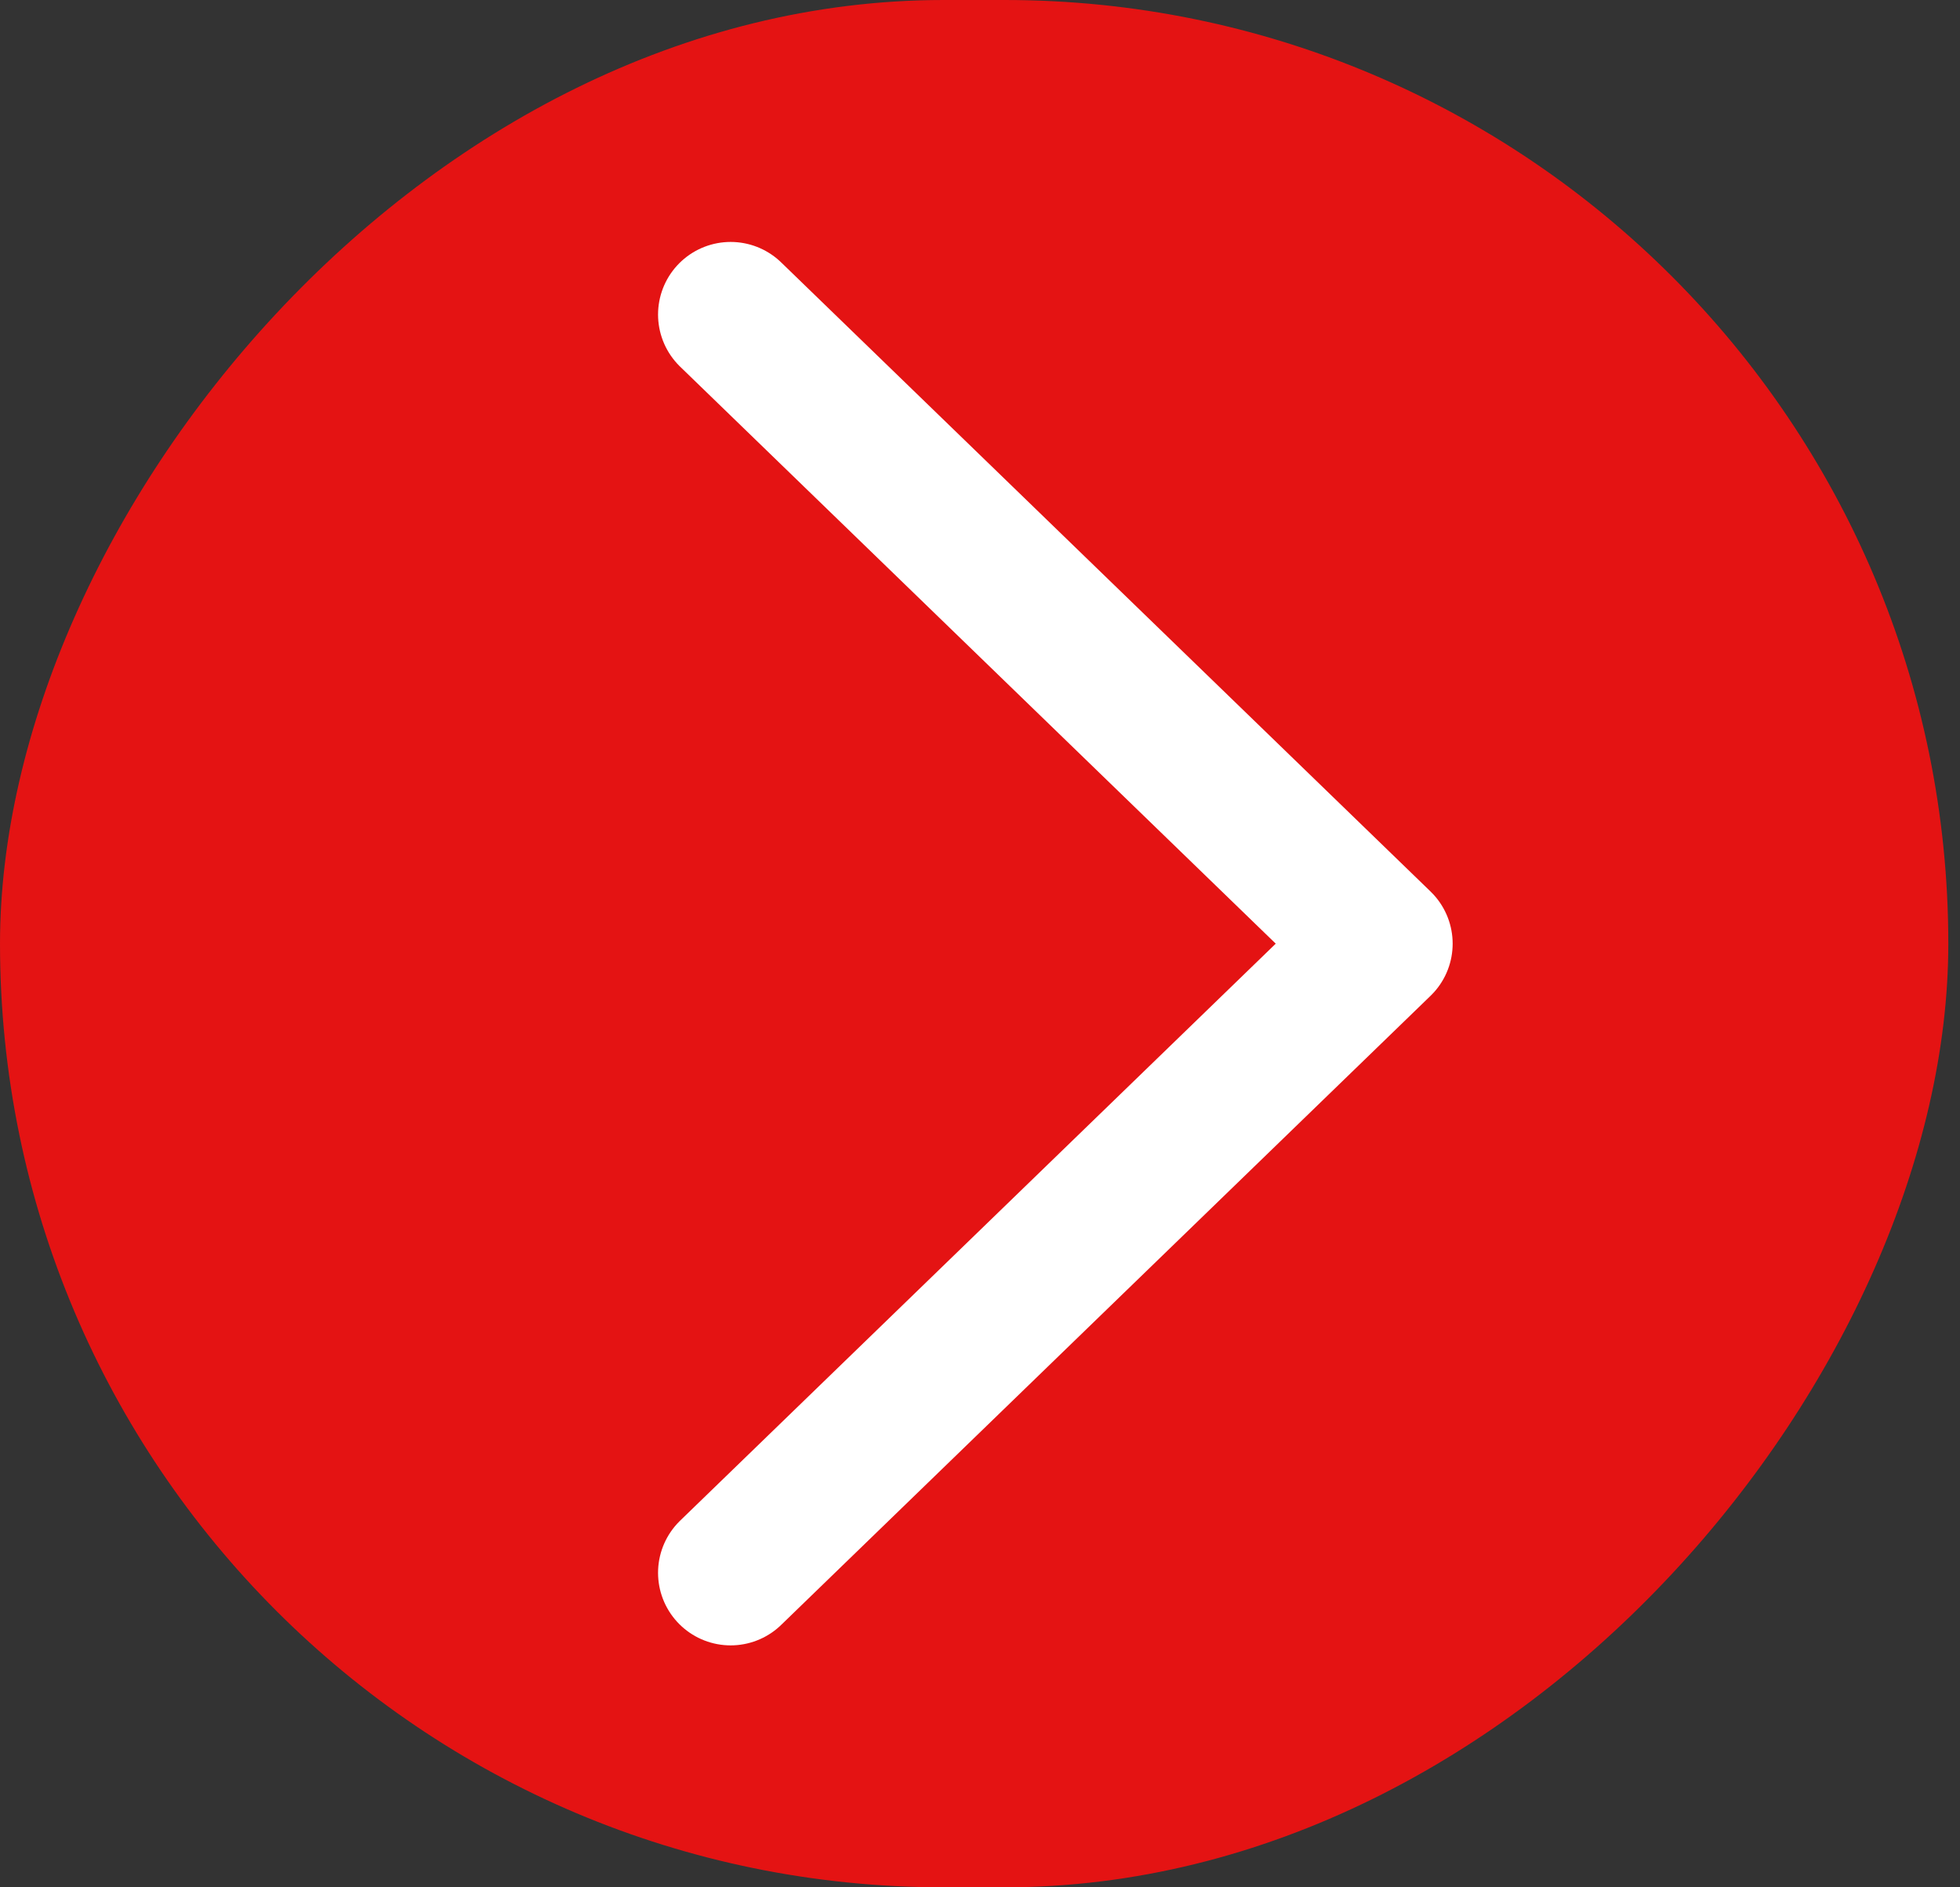 <svg width="27" height="26" viewBox="0 0 27 26" fill="none" xmlns="http://www.w3.org/2000/svg">
<rect x="0" y="0" width="27" height="26" fill="#333333" stroke="none"/>
<rect width="26.839" height="26" rx="13" transform="matrix(-1 -8.74228e-08 -8.74228e-08 1 26.839 0)" fill="#E41313"/>
<path d="M10.065 4.333L19.011 13L10.065 21.667" stroke="white" stroke-width="2" stroke-linecap="round" stroke-linejoin="round"/>
</svg>
